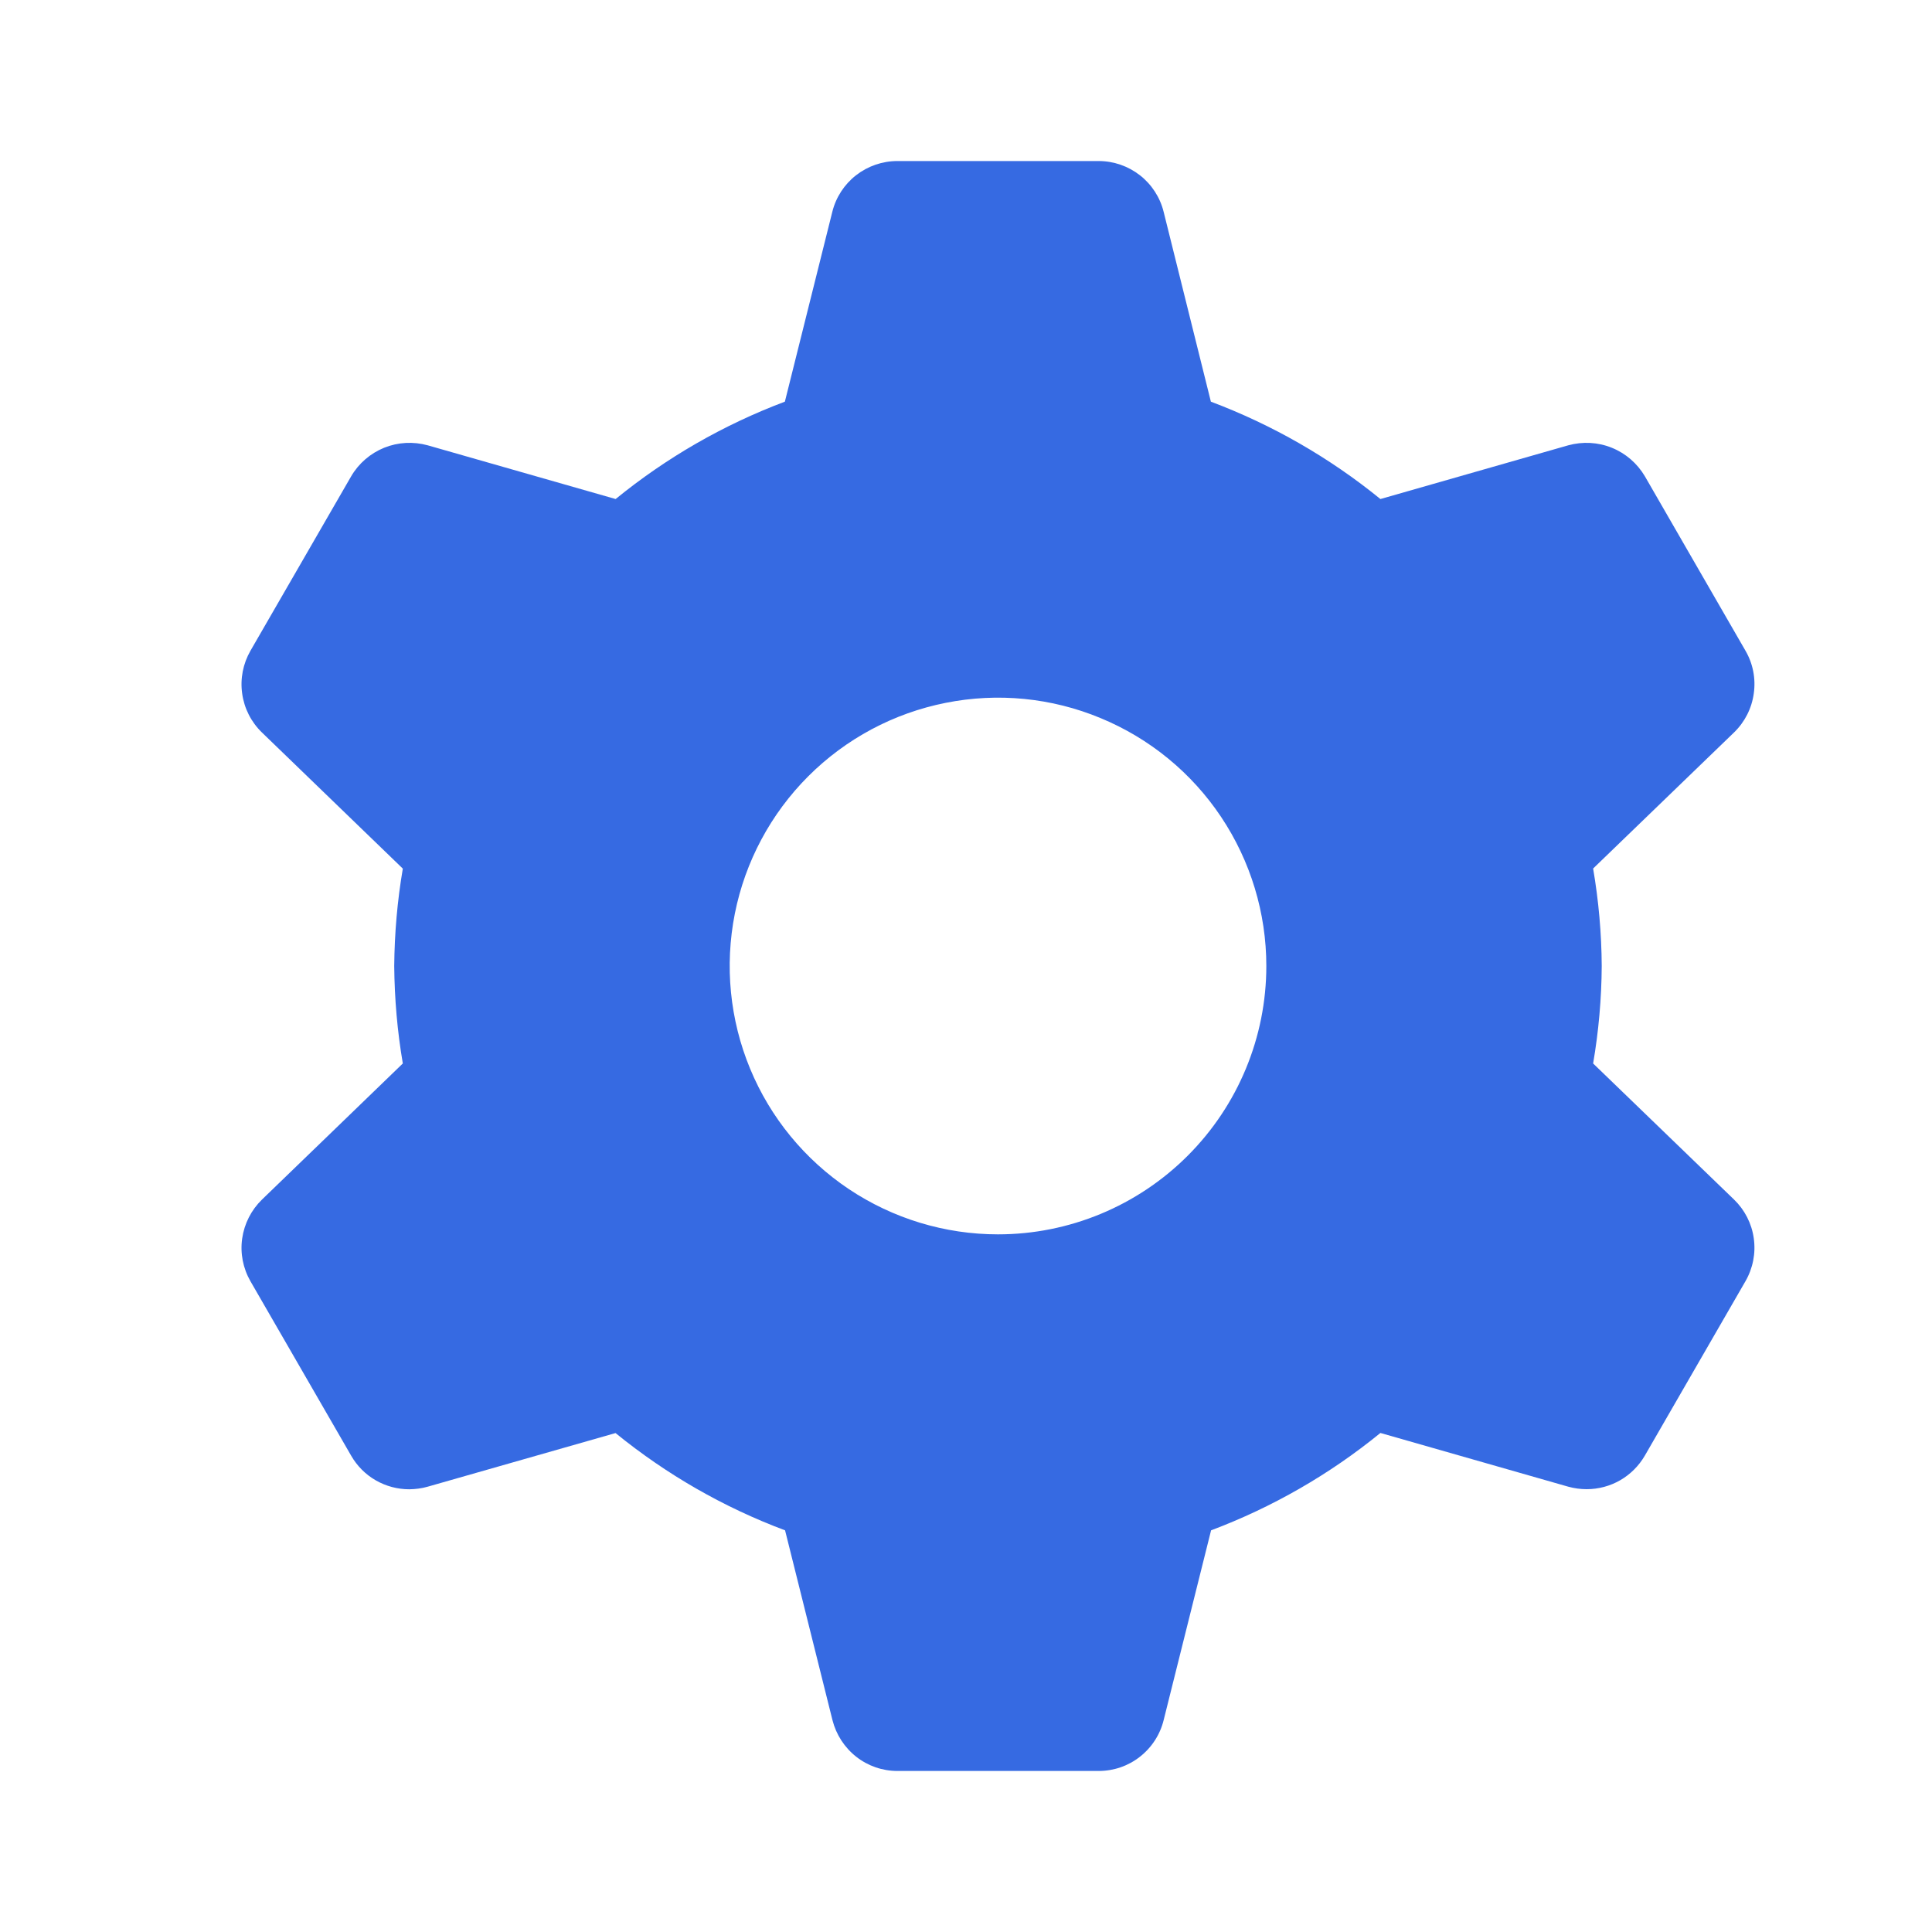 <svg width="20" height="20" viewBox="0 0 20 20" fill="none" xmlns="http://www.w3.org/2000/svg">
<path d="M16.492 11.009C16.549 10.676 16.579 10.338 16.581 10C16.579 9.662 16.549 9.324 16.492 8.991L17.951 7.582C18.062 7.474 18.134 7.333 18.155 7.179C18.177 7.026 18.147 6.87 18.069 6.736L17.028 4.931C16.949 4.797 16.829 4.693 16.685 4.635C16.542 4.577 16.383 4.569 16.234 4.61L14.29 5.166C13.763 4.737 13.17 4.397 12.535 4.158L12.046 2.193C12.009 2.043 11.922 1.909 11.8 1.814C11.678 1.719 11.528 1.667 11.373 1.667H9.29C9.135 1.667 8.984 1.719 8.862 1.814C8.74 1.909 8.653 2.043 8.616 2.193L8.125 4.158C7.49 4.397 6.899 4.737 6.373 5.166L4.428 4.61C4.279 4.569 4.121 4.577 3.977 4.635C3.834 4.693 3.713 4.797 3.635 4.931L2.593 6.736C2.516 6.87 2.485 7.026 2.507 7.18C2.528 7.333 2.6 7.475 2.712 7.583L4.17 8.992C4.113 9.325 4.084 9.662 4.081 10C4.084 10.338 4.113 10.676 4.17 11.009L2.712 12.418C2.601 12.526 2.529 12.667 2.507 12.821C2.485 12.974 2.516 13.13 2.593 13.264L3.635 15.069C3.696 15.175 3.783 15.263 3.889 15.324C3.995 15.385 4.115 15.417 4.237 15.417C4.301 15.416 4.366 15.408 4.428 15.39L6.372 14.835C6.899 15.264 7.491 15.604 8.127 15.842L8.618 17.808C8.656 17.957 8.742 18.09 8.864 18.186C8.985 18.281 9.135 18.333 9.29 18.333H11.373C11.528 18.333 11.678 18.282 11.8 18.186C11.922 18.091 12.009 17.957 12.046 17.807L12.537 15.842C13.172 15.603 13.764 15.263 14.29 14.834L16.234 15.39C16.296 15.407 16.36 15.416 16.425 15.416C16.547 15.416 16.667 15.384 16.773 15.323C16.878 15.262 16.966 15.174 17.027 15.069L18.069 13.263C18.146 13.129 18.177 12.973 18.155 12.819C18.134 12.666 18.061 12.524 17.95 12.417L16.492 11.009ZM10.331 12.778C9.782 12.778 9.245 12.615 8.788 12.31C8.331 12.004 7.975 11.571 7.765 11.063C7.555 10.556 7.5 9.997 7.607 9.458C7.714 8.919 7.979 8.424 8.367 8.036C8.756 7.647 9.25 7.383 9.789 7.276C10.328 7.168 10.887 7.223 11.394 7.434C11.902 7.644 12.336 8 12.641 8.457C12.946 8.914 13.109 9.451 13.109 10C13.109 10.737 12.816 11.443 12.295 11.964C11.774 12.485 11.068 12.778 10.331 12.778Z" fill="#366AE2"/>
</svg>
